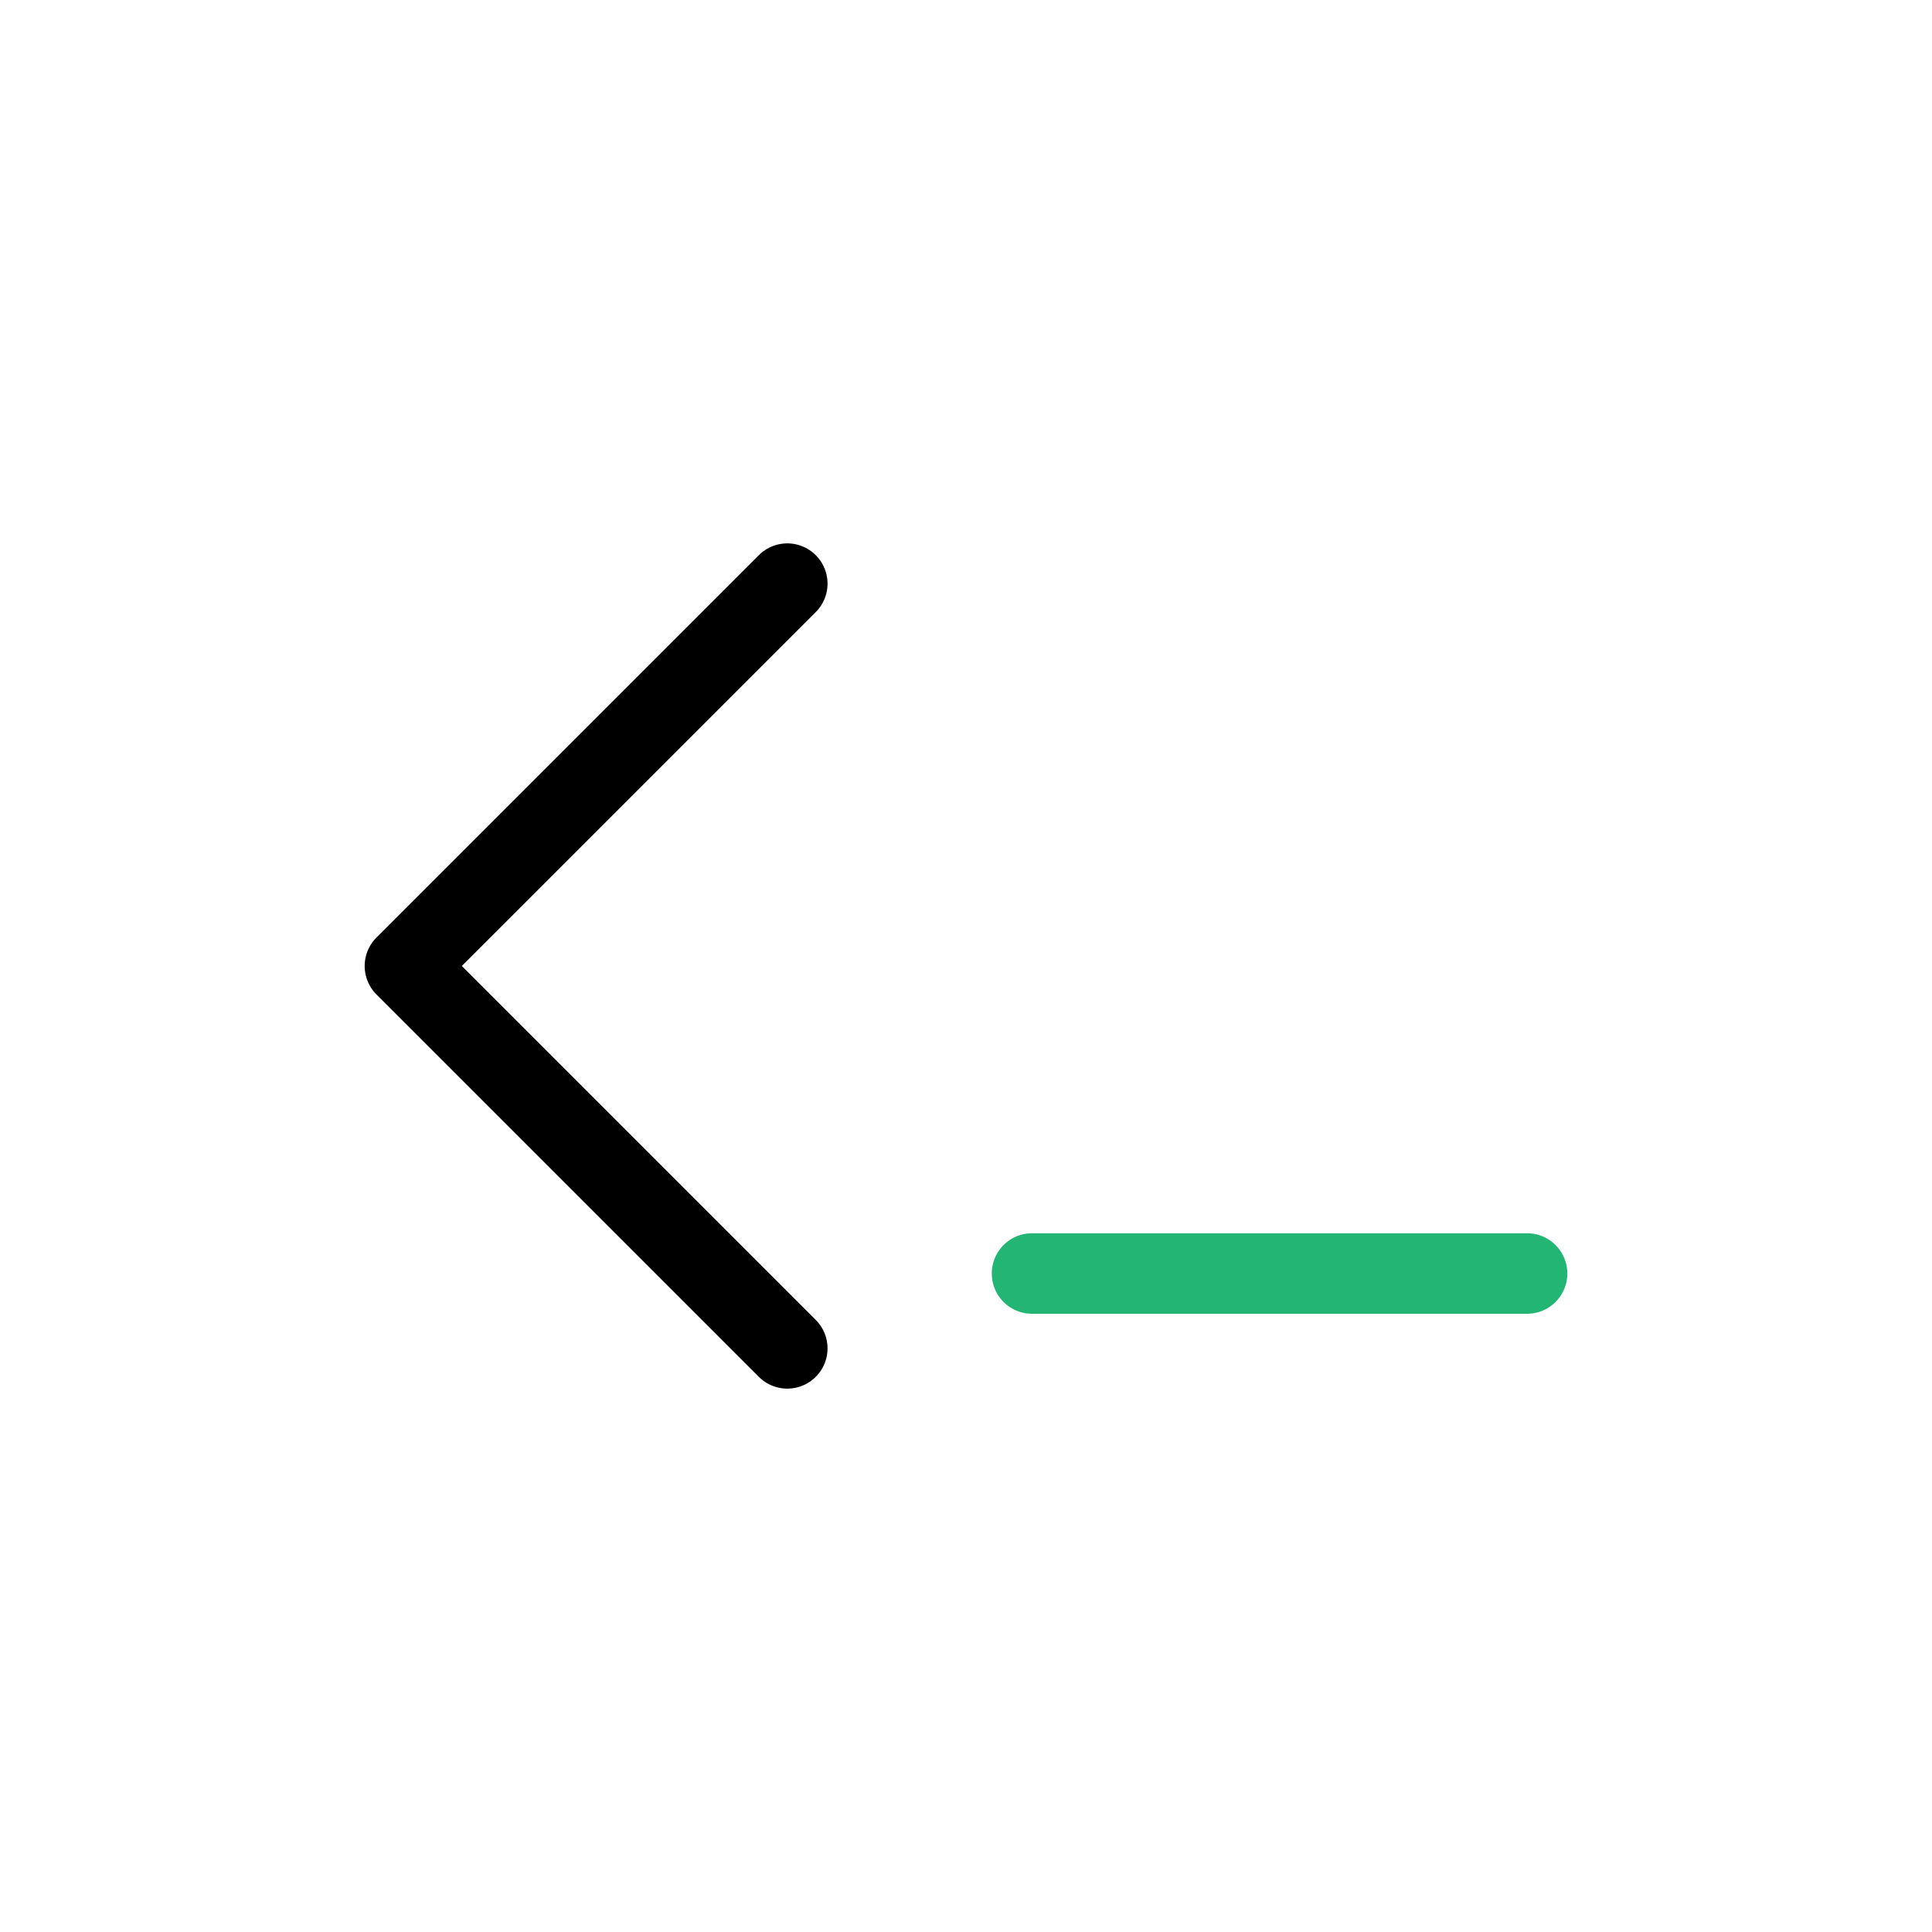 
                <svg 
                xmlns="http://www.w3.org/2000/svg" 
                height="120" 
                width="120" 
                stroke-width="1" 
                stroke="#000000" 
                fill="none" 
                stroke-linecap="round" 
                stroke-linejoin="round" 
                viewBox="0 0 24 24"
                >
                <defs><style>.as-1{stroke:#22B573}</style></defs><g><path d="m9.78,16.75l-4.75-4.75,4.75-4.75"></path><path class="as-1" d="m18.97,15.82h-6.15"></path></g>
                </svg>